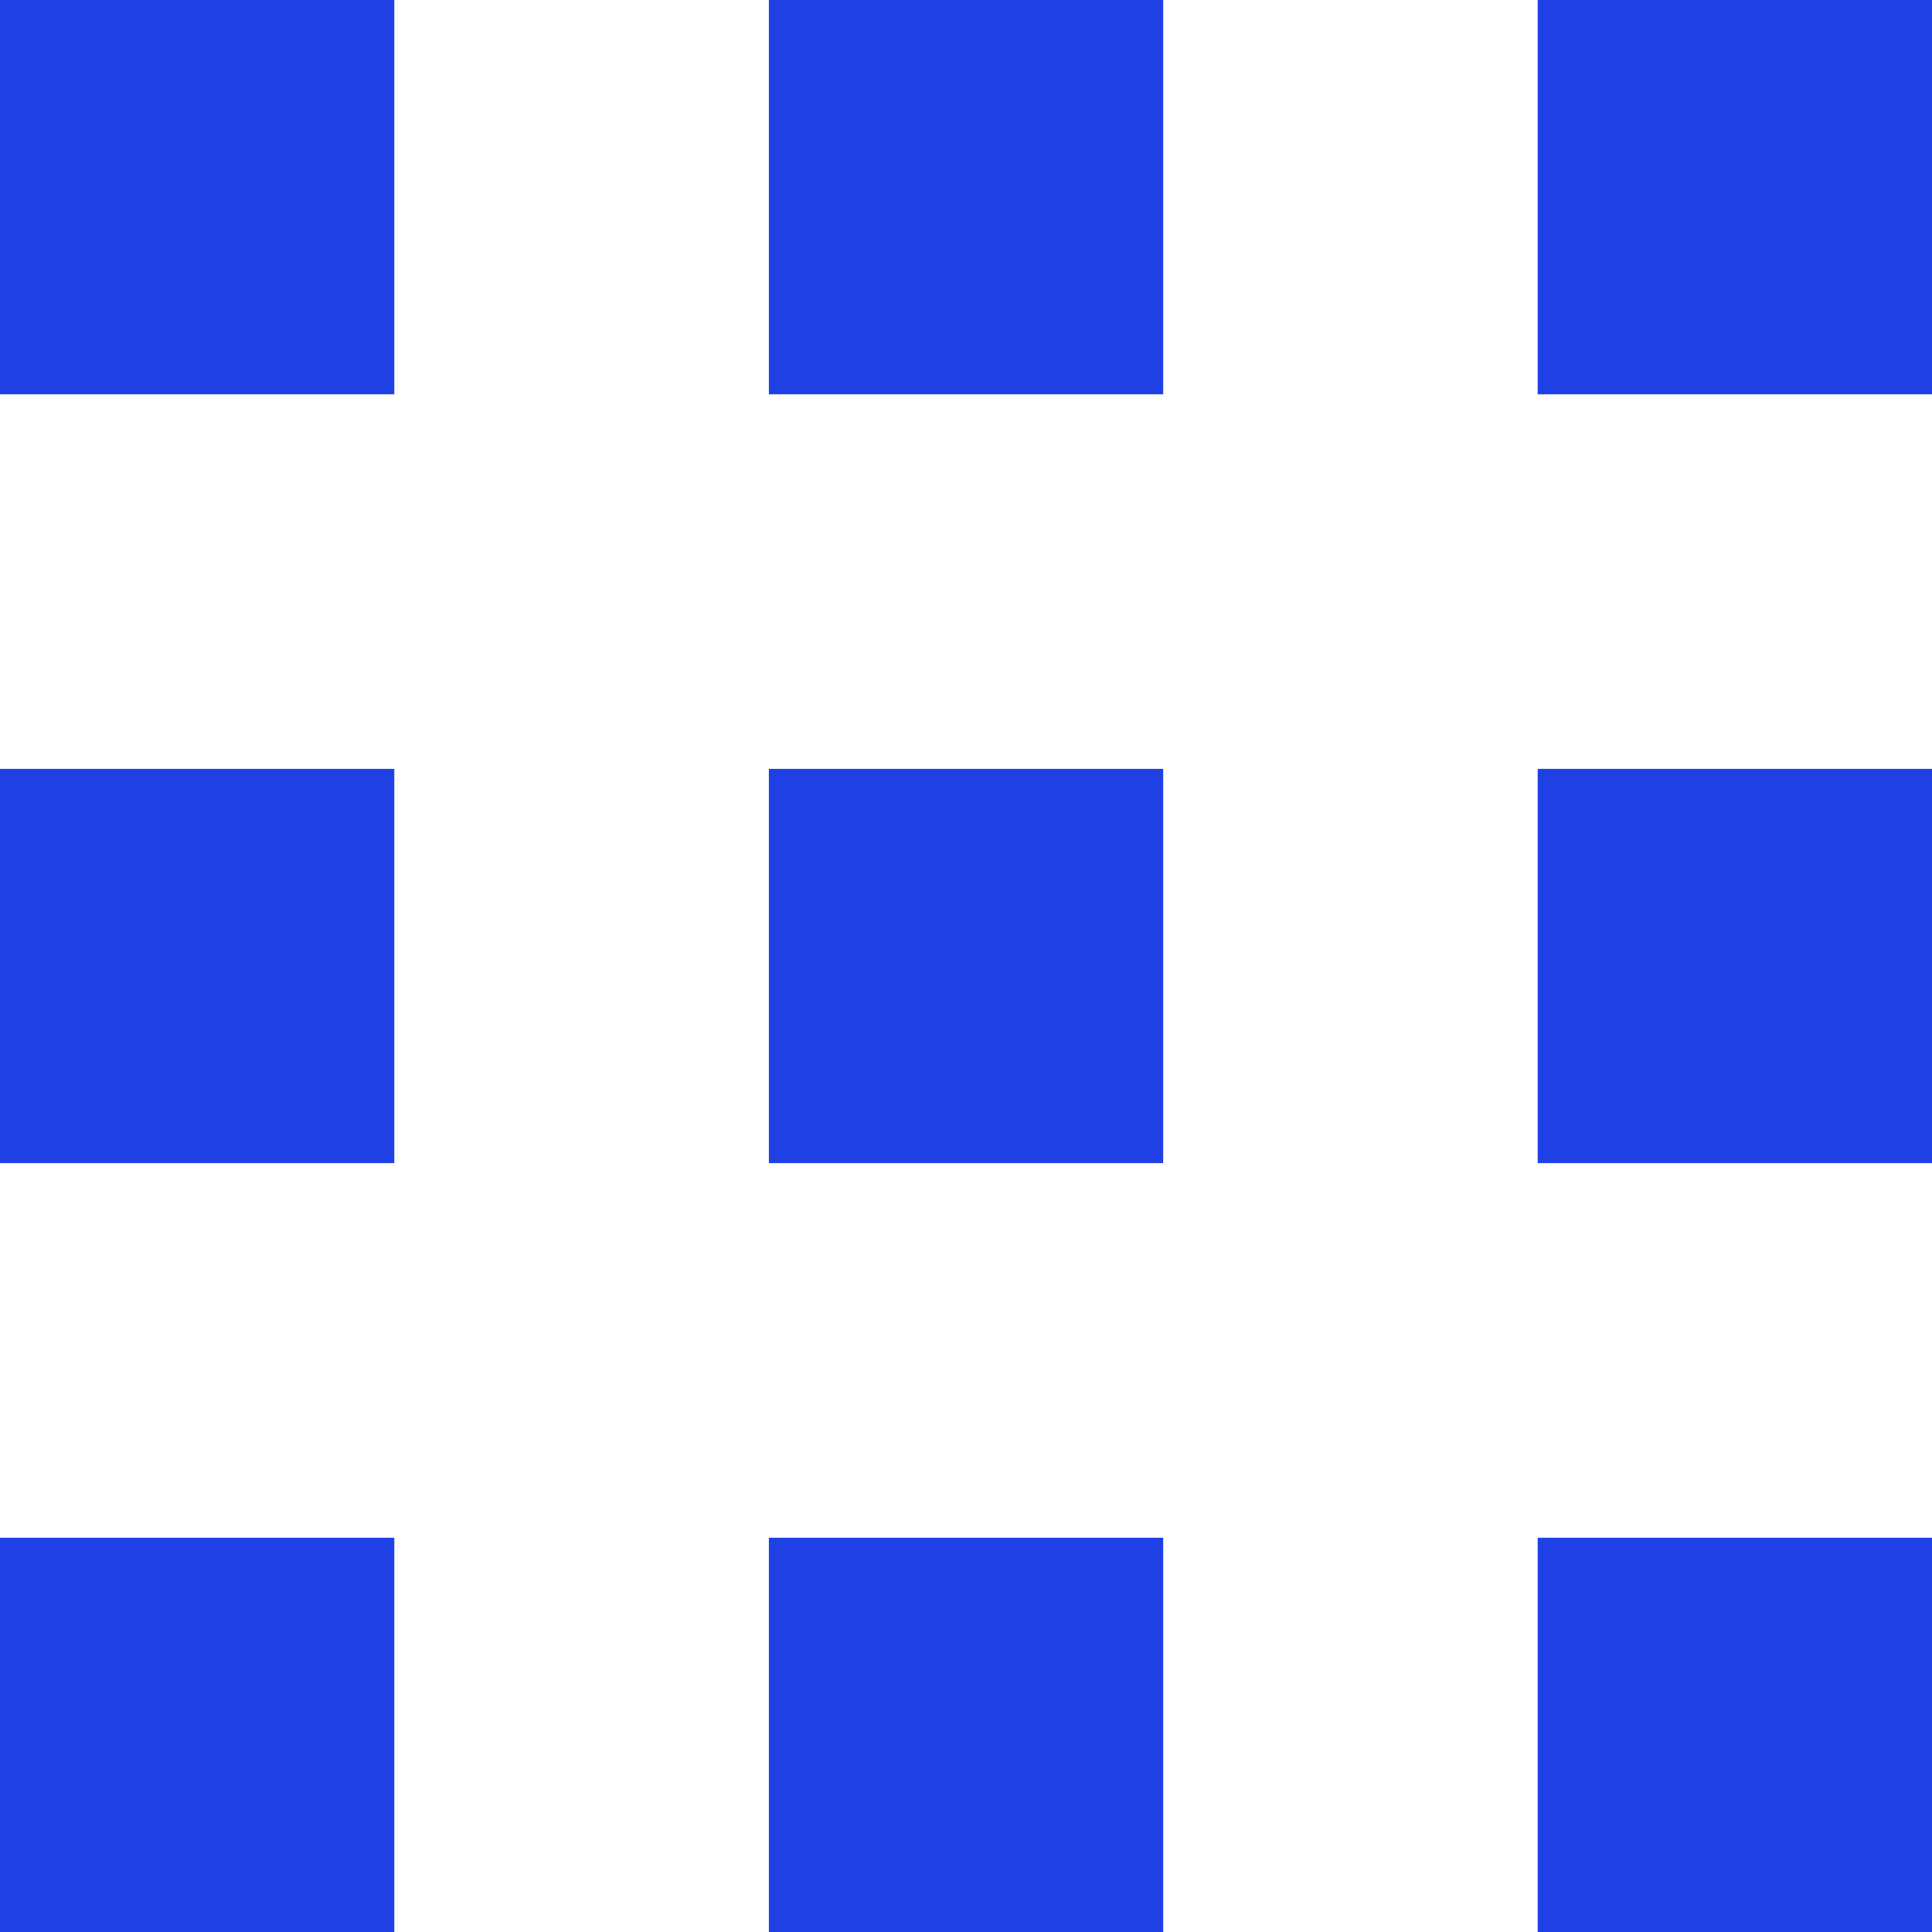<svg width="32" height="32" viewBox="0 0 32 32" fill="none" xmlns="http://www.w3.org/2000/svg">
<path fill-rule="evenodd" clip-rule="evenodd" d="M0 0H6.531V6.531H0V0ZM12.735 0H19.266V6.531H12.735V0ZM32 0H25.469V6.531H32V0ZM0 12.735H6.531V19.265H0V12.735ZM19.266 12.735H12.735V19.265H19.266V12.735ZM25.469 12.735H32V19.265H25.469V12.735ZM6.531 25.47H0V32.001H6.531V25.47ZM12.735 25.47H19.266V32.001H12.735V25.47ZM32 25.47H25.469V32.001H32V25.47Z" fill="#1F40E5"/>
</svg>
